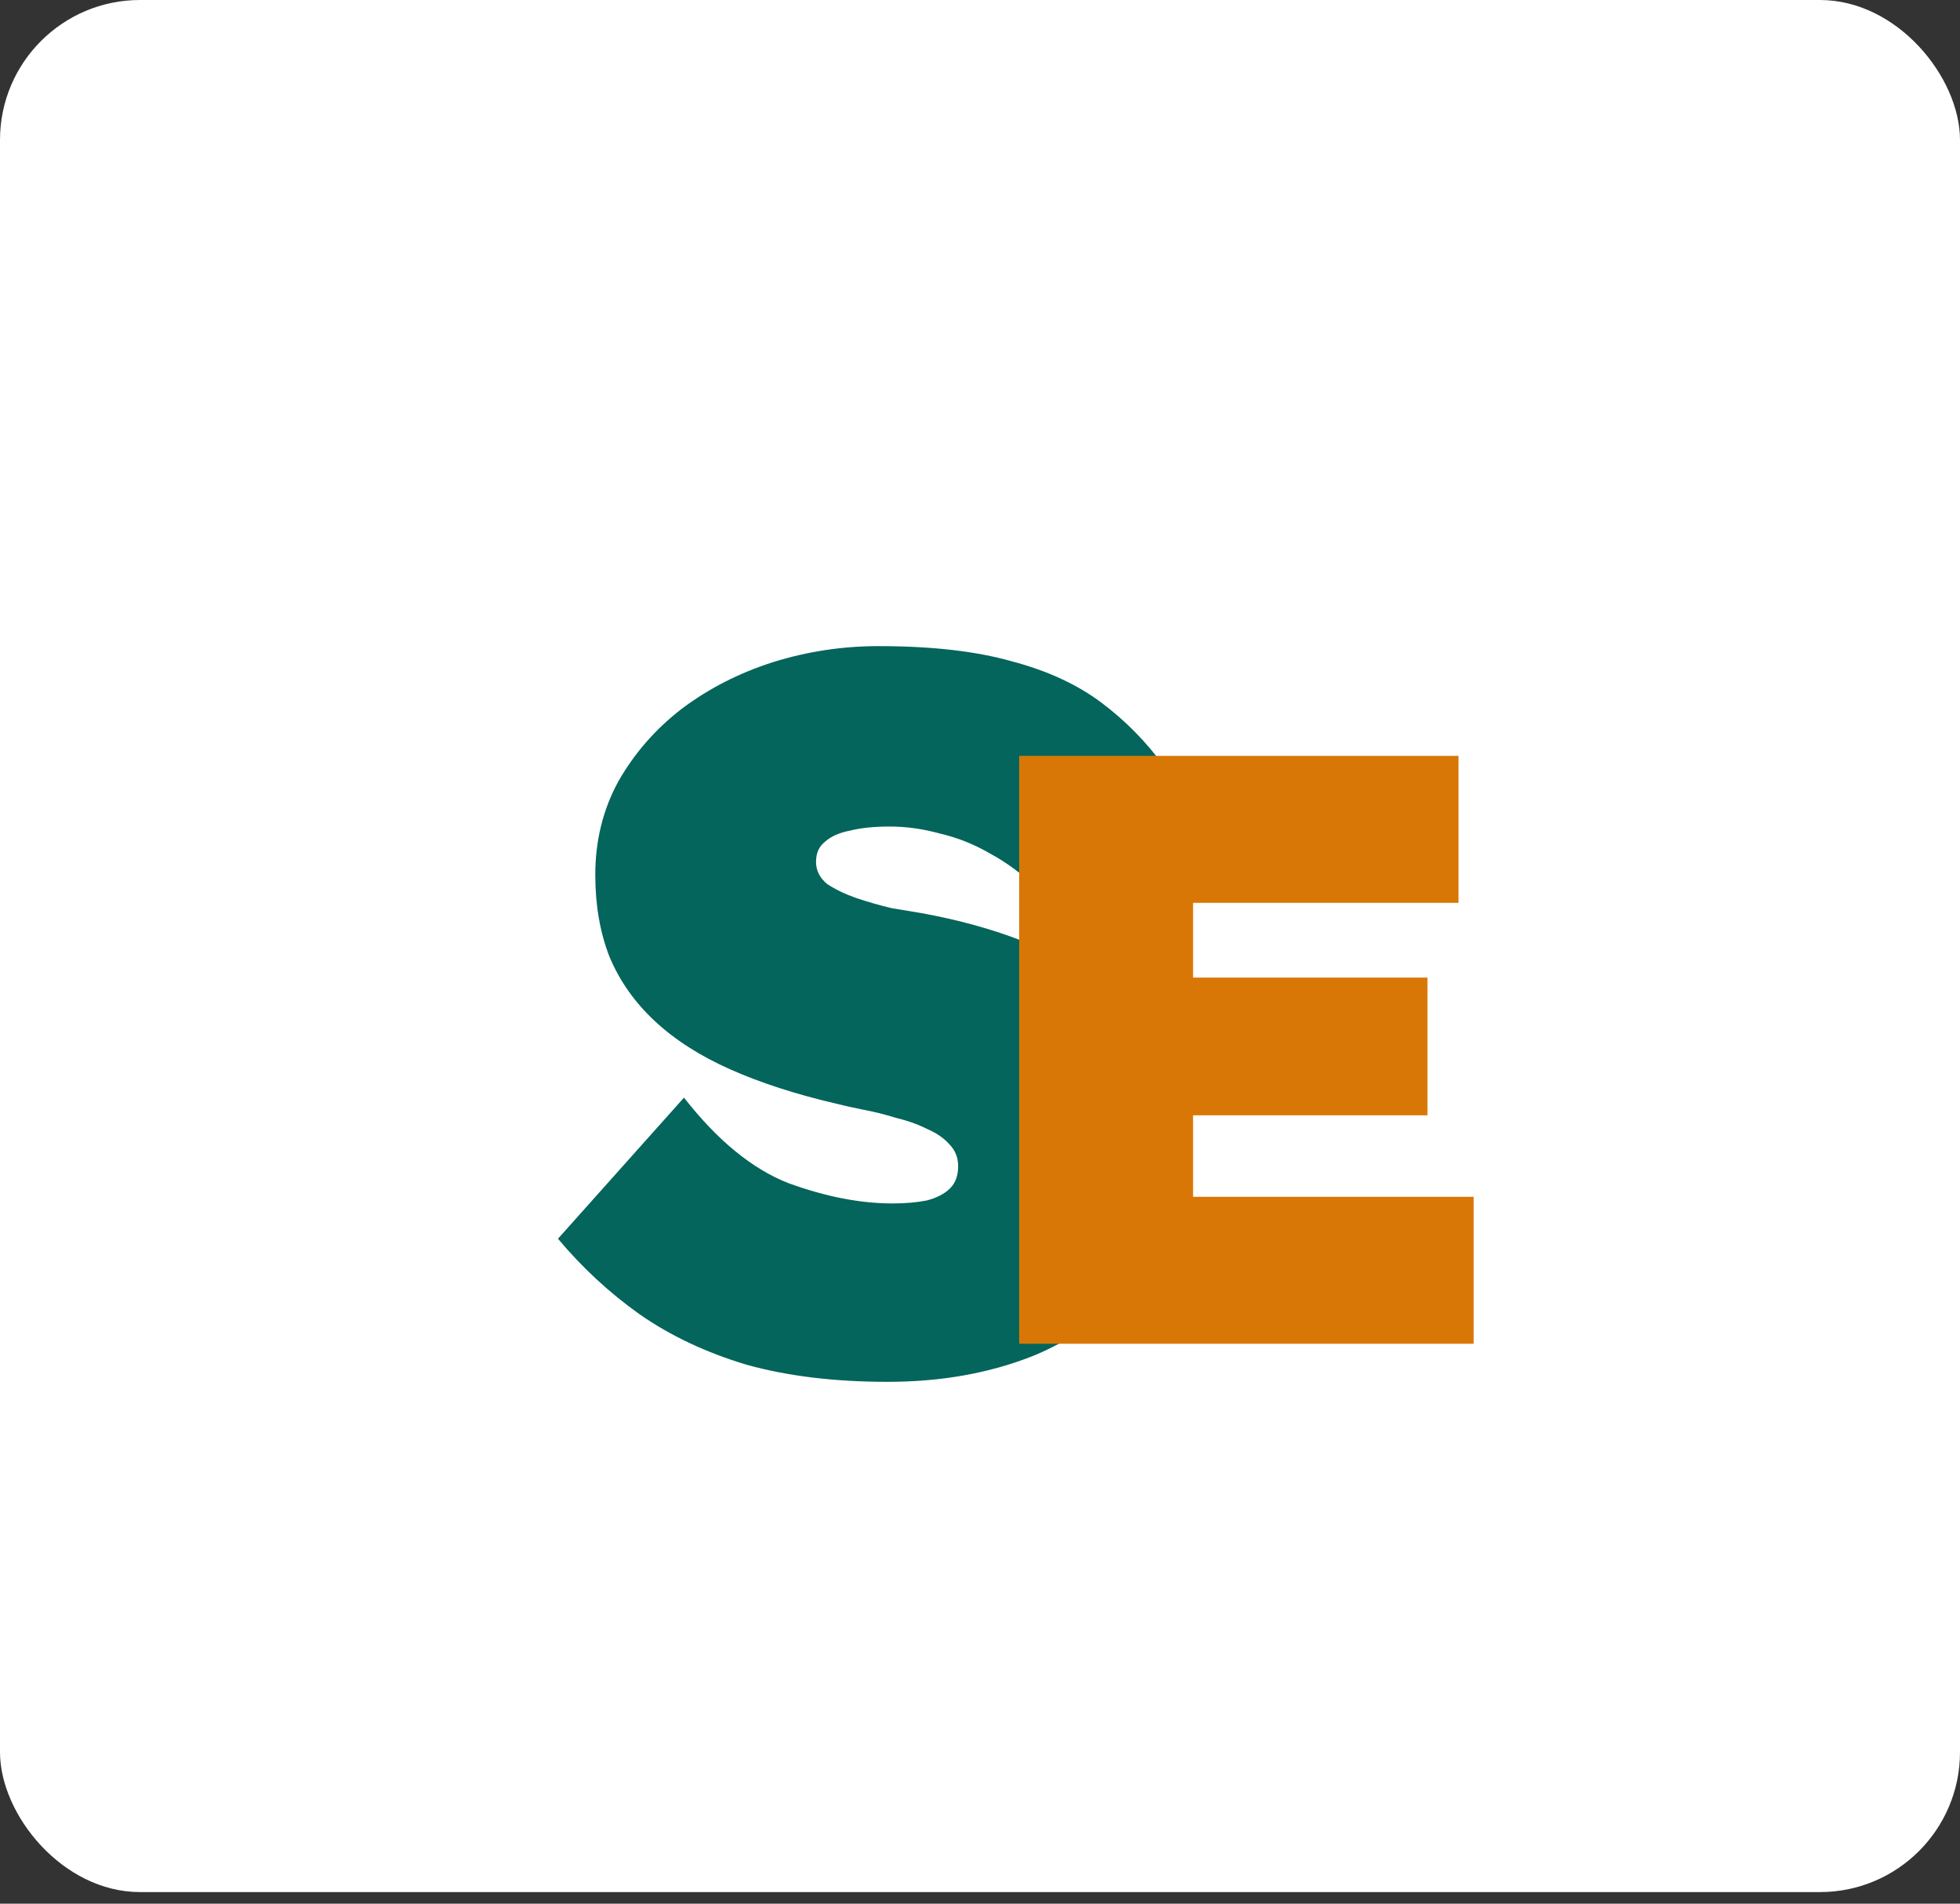 <svg width="70" height="68" viewBox="0 0 70 68" fill="none" xmlns="http://www.w3.org/2000/svg">
<rect x="0" y="0" width="70" height="68" fill="#333333" stroke="none"/>
<rect width="70" height="67.586" rx="5" fill="white"/>
<path d="M31.7 49.36C29.804 49.36 28.124 49.156 26.66 48.748C25.22 48.316 23.948 47.716 22.844 46.948C21.764 46.18 20.792 45.28 19.928 44.248L24.428 39.208C25.628 40.744 26.876 41.764 28.172 42.268C29.492 42.748 30.728 42.988 31.88 42.988C32.336 42.988 32.744 42.952 33.104 42.88C33.464 42.784 33.74 42.64 33.932 42.448C34.124 42.256 34.22 41.992 34.22 41.656C34.22 41.344 34.112 41.08 33.896 40.864C33.704 40.648 33.44 40.468 33.104 40.324C32.768 40.156 32.396 40.024 31.988 39.928C31.604 39.808 31.22 39.712 30.836 39.64C30.476 39.568 30.152 39.496 29.864 39.424C28.424 39.088 27.164 38.68 26.084 38.2C25.004 37.72 24.104 37.144 23.384 36.472C22.664 35.8 22.124 35.032 21.764 34.168C21.428 33.304 21.26 32.332 21.26 31.252C21.26 30.028 21.536 28.912 22.088 27.904C22.664 26.896 23.42 26.032 24.356 25.312C25.316 24.592 26.396 24.04 27.596 23.656C28.82 23.272 30.08 23.08 31.376 23.08C33.272 23.08 34.856 23.26 36.128 23.62C37.4 23.956 38.468 24.448 39.332 25.096C40.196 25.744 40.94 26.5 41.564 27.364L37.028 31.72C36.5 31.216 35.948 30.808 35.372 30.496C34.796 30.16 34.196 29.92 33.572 29.776C32.972 29.608 32.372 29.524 31.772 29.524C31.22 29.524 30.752 29.572 30.368 29.668C29.984 29.74 29.684 29.872 29.468 30.064C29.252 30.232 29.144 30.472 29.144 30.784C29.144 31.096 29.276 31.36 29.54 31.576C29.828 31.768 30.176 31.936 30.584 32.08C31.016 32.224 31.436 32.344 31.844 32.44C32.276 32.512 32.636 32.572 32.924 32.62C34.244 32.86 35.456 33.196 36.56 33.628C37.664 34.036 38.624 34.564 39.44 35.212C40.28 35.836 40.916 36.628 41.348 37.588C41.804 38.524 42.032 39.64 42.032 40.936C42.032 42.784 41.564 44.332 40.628 45.58C39.716 46.828 38.48 47.776 36.92 48.424C35.36 49.048 33.62 49.36 31.7 49.36Z" fill="#03655B"/>
<path d="M36.4 48V27H52.09V32.25H42.61V42.75H52.63V48H36.4ZM39.49 39.84V34.92H50.98V39.84H39.49Z" fill="#D97706"/>
</svg>
